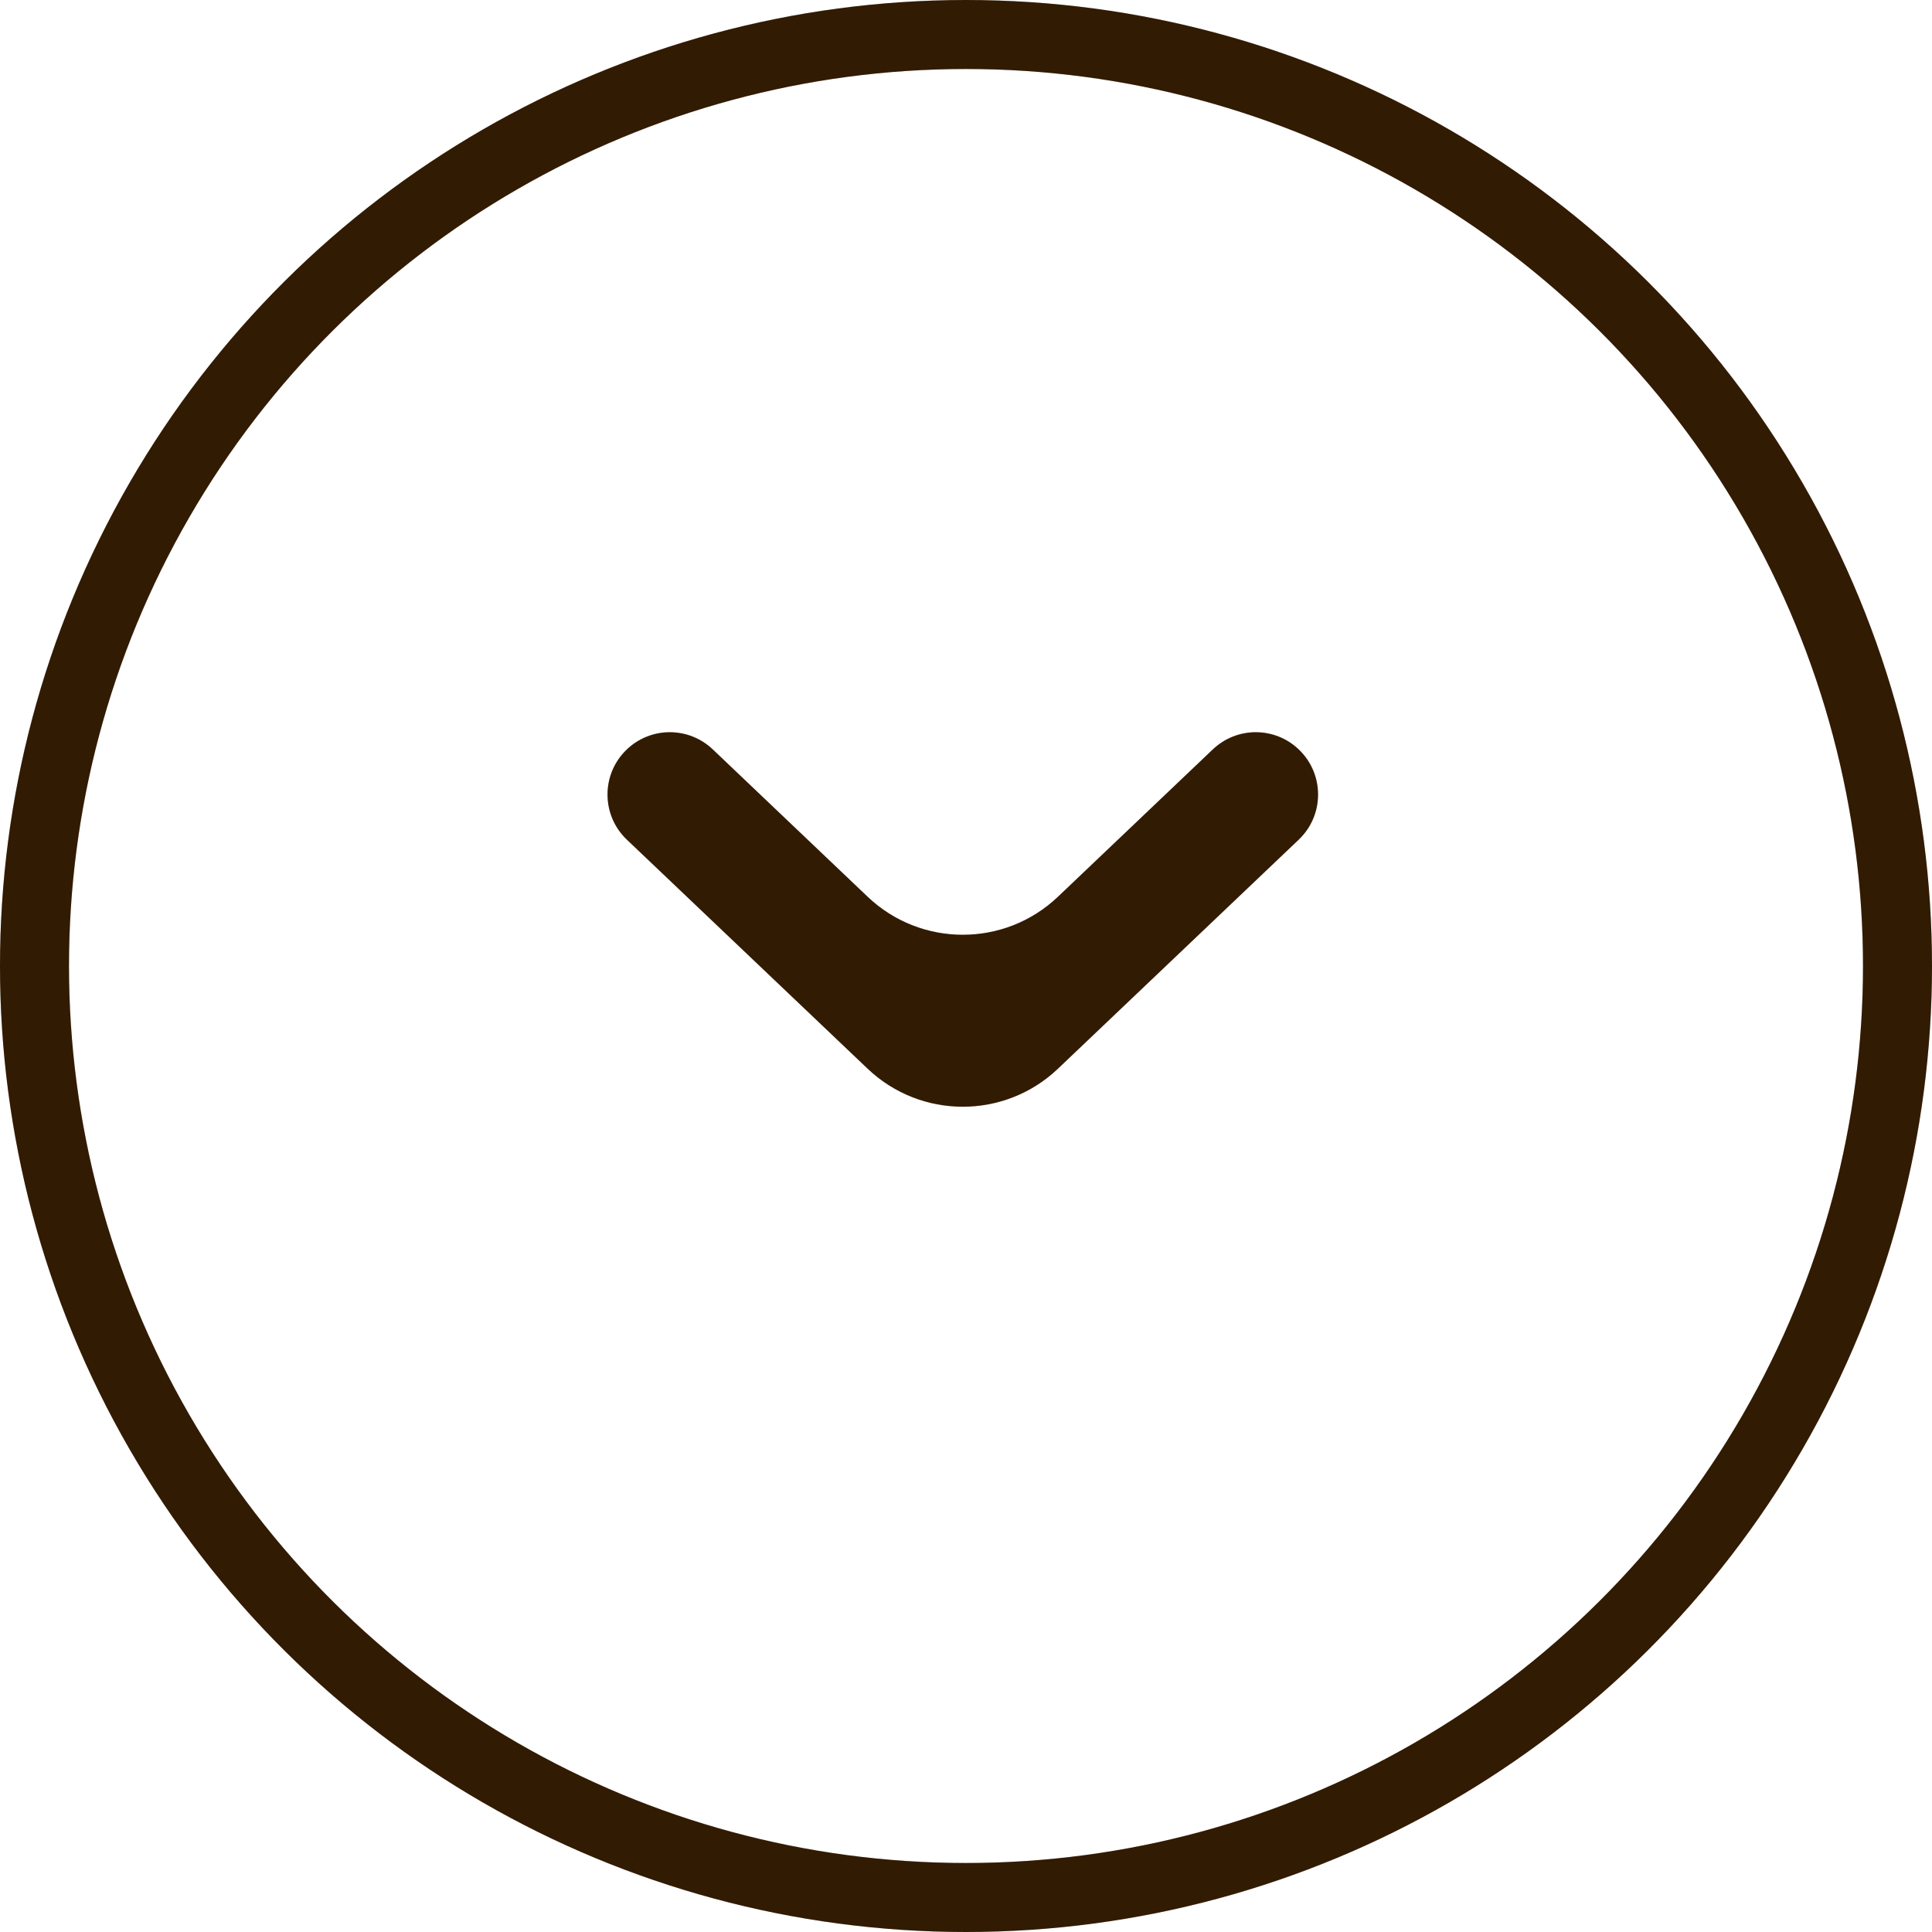 <svg width="28" height="28" viewBox="0 0 28 28" fill="none" xmlns="http://www.w3.org/2000/svg">
<g id="Group 3">
<g id="Ellipse 15">
<circle cx="14" cy="14" r="13.5" transform="rotate(90 14 14)" stroke="#3F2204"/>
<circle cx="14" cy="14" r="13.5" transform="rotate(90 14 14)" stroke="black" stroke-opacity="0.2"/>
</g>
<g id="Vector">
<path d="M9.083 10.863C9.431 10.529 9.98 10.528 10.33 10.861L12.575 12.997C13.347 13.731 14.56 13.731 15.332 12.997L17.577 10.861C17.927 10.528 18.476 10.529 18.824 10.863C19.196 11.219 19.195 11.814 18.822 12.169L15.332 15.489C14.56 16.223 13.347 16.223 12.575 15.489L9.085 12.169C8.712 11.814 8.711 11.219 9.083 10.863Z" fill="#3F2204"/>
<path d="M9.083 10.863C9.431 10.529 9.98 10.528 10.33 10.861L12.575 12.997C13.347 13.731 14.56 13.731 15.332 12.997L17.577 10.861C17.927 10.528 18.476 10.529 18.824 10.863C19.196 11.219 19.195 11.814 18.822 12.169L15.332 15.489C14.56 16.223 13.347 16.223 12.575 15.489L9.085 12.169C8.712 11.814 8.711 11.219 9.083 10.863Z" fill="black" fill-opacity="0.2"/>
</g>
</g>
</svg>
